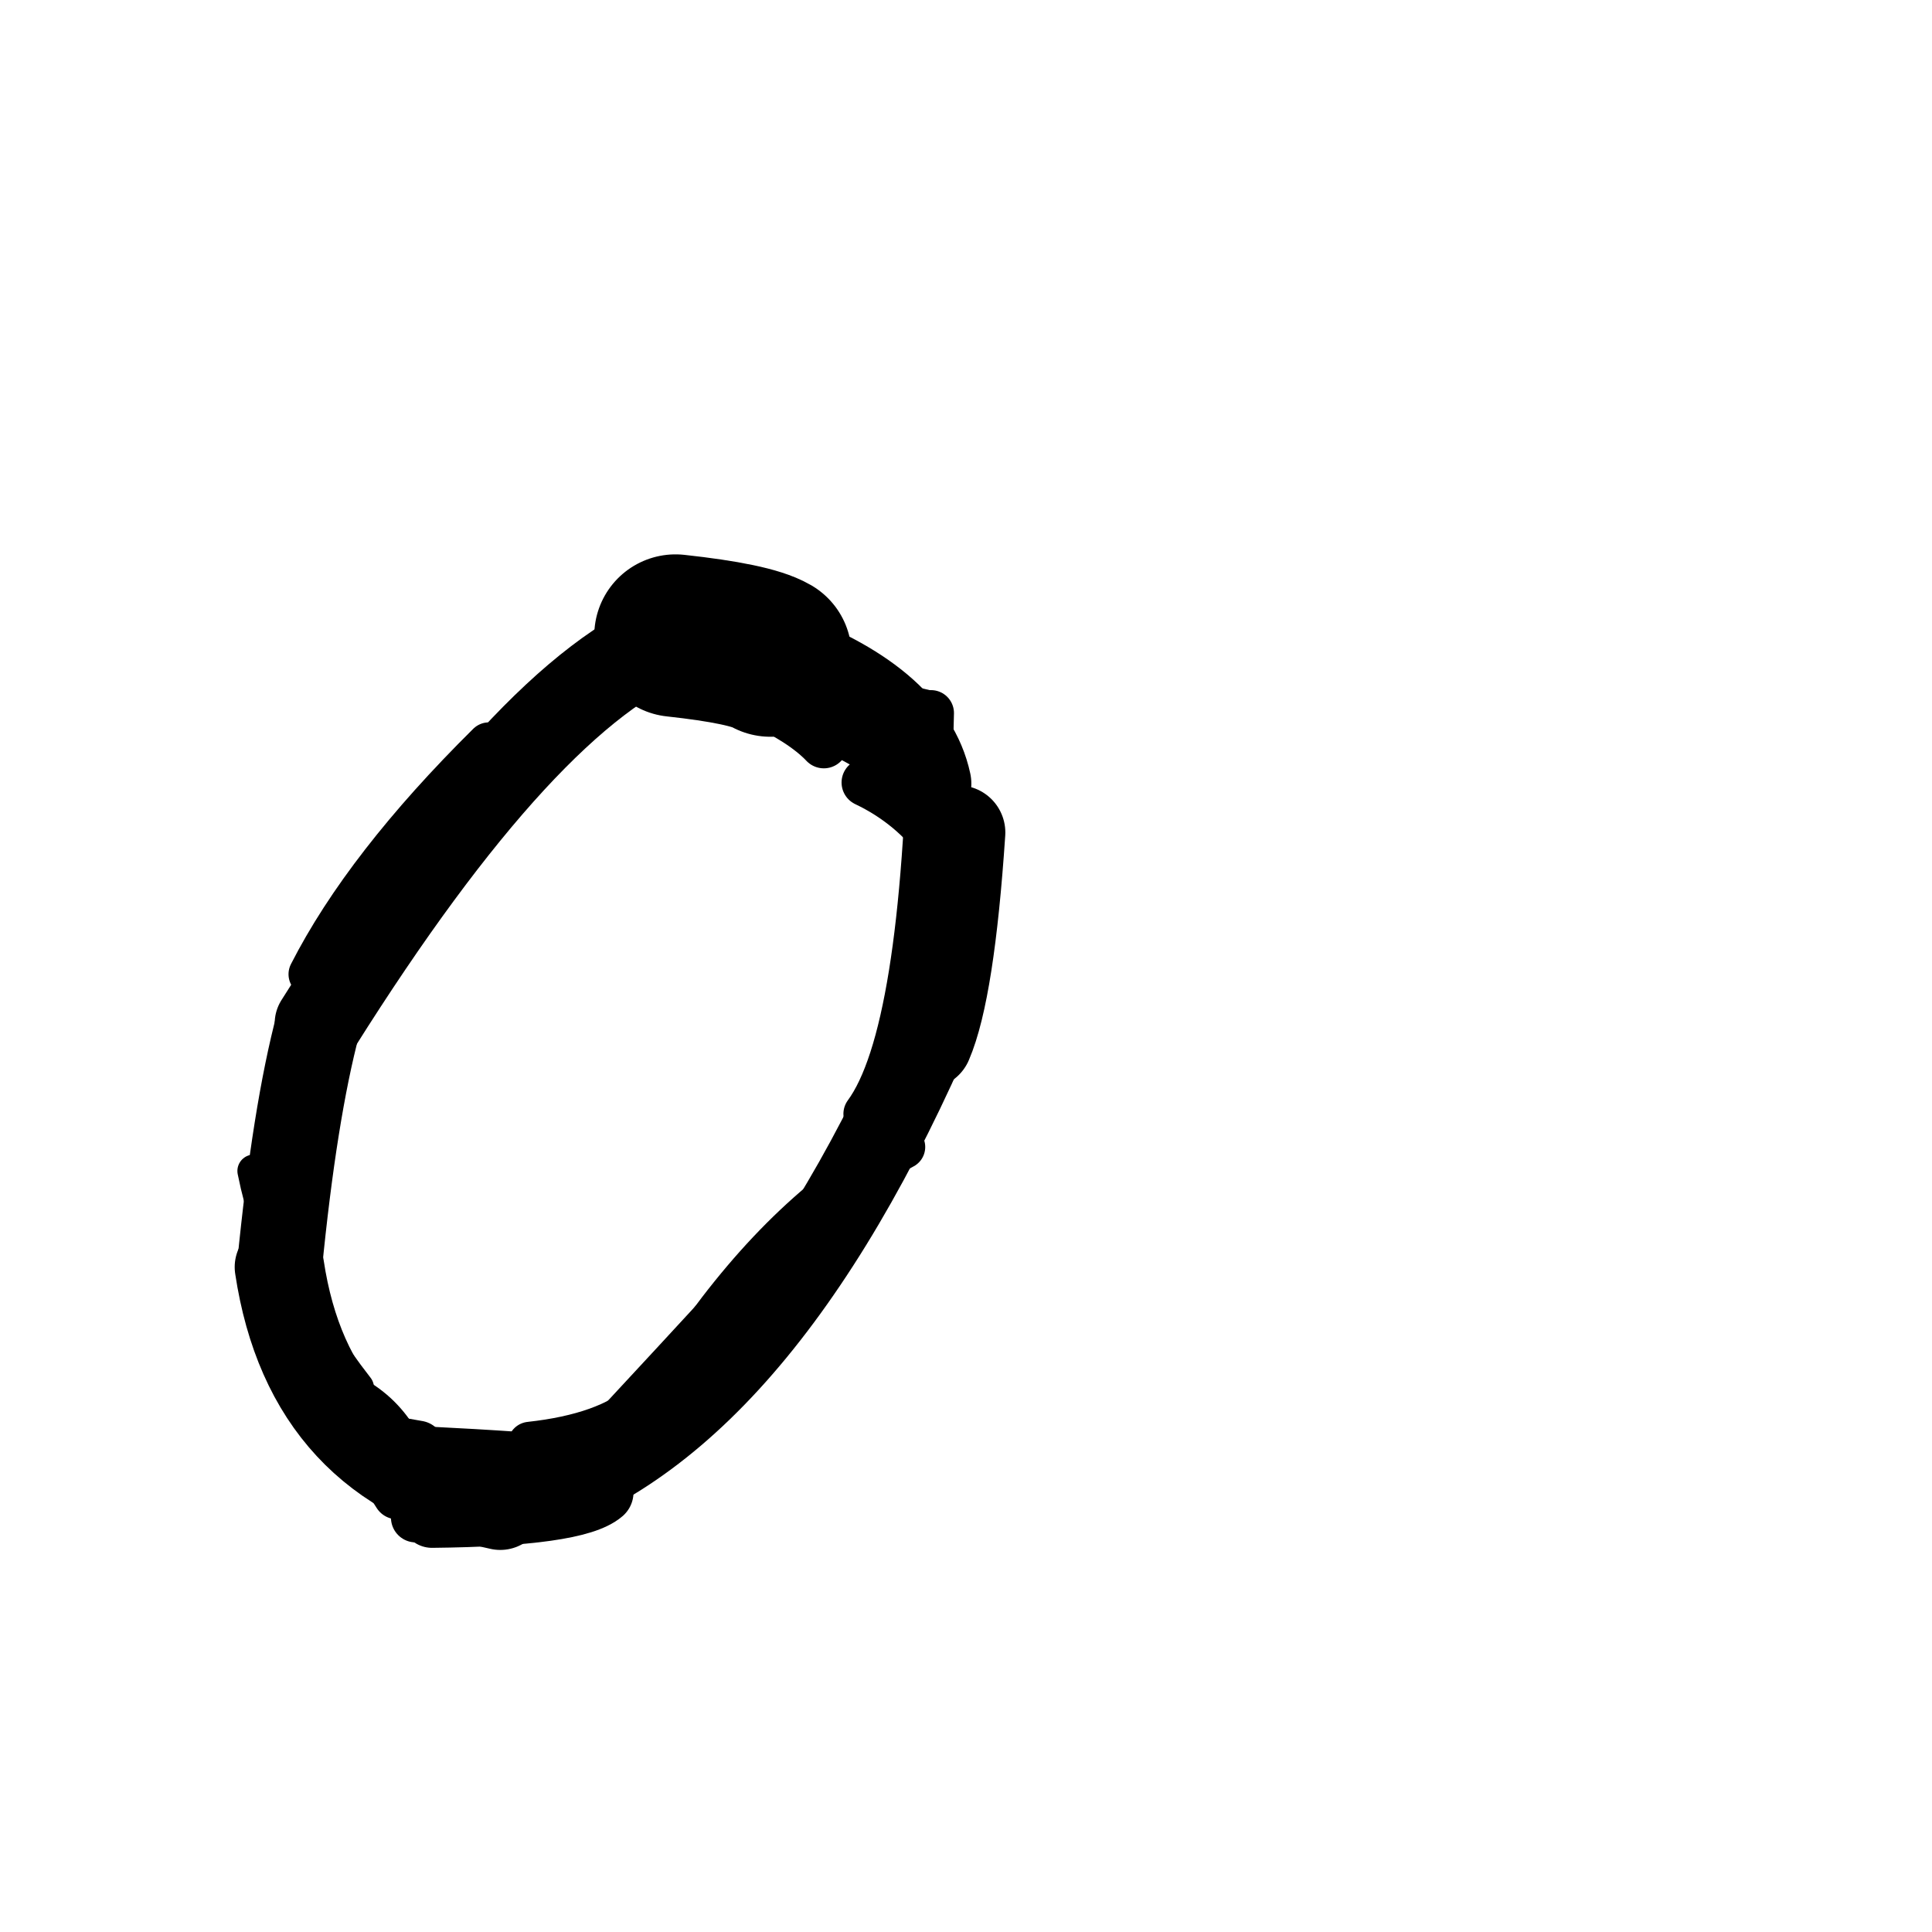 <?xml version="1.0" ?>
<svg height="140" width="140" xmlns="http://www.w3.org/2000/svg">
  <path d="M 66.87, 56.786 Q 65.624, 50.995, 55.827, 47.501 " fill="none" id="curve_1" stroke="#000000" stroke-linecap="round" stroke-linejoin="round" stroke-width="7.036"/>
  <path d="M 55.827, 47.501 Q 54.36, 46.649, 48.95, 46.059 " fill="none" id="curve_1" stroke="#000000" stroke-linecap="round" stroke-linejoin="round" stroke-width="11.775"/>
  <path d="M 48.95, 46.059 Q 38.183, 50.126, 23.063, 74.162 " fill="none" id="curve_1" stroke="#000000" stroke-linecap="round" stroke-linejoin="round" stroke-width="6.316"/>
  <path d="M 23.063, 74.162 Q 21.347, 80.623, 20.249, 91.817 " fill="none" id="curve_1" stroke="#000000" stroke-linecap="round" stroke-linejoin="round" stroke-width="6.161"/>
  <path d="M 20.249, 91.817 Q 22.412, 106.179, 36.25, 109.072 " fill="none" id="curve_1" stroke="#000000" stroke-linecap="round" stroke-linejoin="round" stroke-width="6.485"/>
  <path d="M 36.25, 109.072 Q 53.892, 105.056, 67.065, 75.478 " fill="none" id="curve_1" stroke="#000000" stroke-linecap="round" stroke-linejoin="round" stroke-width="6.002"/>
  <path d="M 67.065, 75.478 Q 68.672, 71.733, 69.433, 60.328 " fill="none" id="curve_1" stroke="#000000" stroke-linecap="round" stroke-linejoin="round" stroke-width="6.835"/>
  <path d="M 69.433, 60.328 Q 66.411, 52.733, 49.699, 48.849 " fill="none" id="curve_1" stroke="#000000" stroke-linecap="round" stroke-linejoin="round" stroke-width="4.413"/>
  <path d="M 49.699, 48.849 Q 59.872, 49.804, 67.465, 51.672 " fill="none" id="curve_1" stroke="#000000" stroke-linecap="round" stroke-linejoin="round" stroke-width="3.187"/>
  <path d="M 67.465, 51.672 Q 67, 74.978, 62.78, 80.716 " fill="none" id="curve_1" stroke="#000000" stroke-linecap="round" stroke-linejoin="round" stroke-width="3.327"/>
  <path d="M 41.412, 105.693 Q 38.664, 105.337, 30.53, 104.932 " fill="none" id="curve_2" stroke="#000000" stroke-linecap="round" stroke-linejoin="round" stroke-width="3.163"/>
  <path d="M 56.791, 90.964 Q 49.864, 98.53, 40.429, 108.653 " fill="none" id="curve_3" stroke="#000000" stroke-linecap="round" stroke-linejoin="round" stroke-width="4.434"/>
  <path d="M 40.429, 108.653 Q 40.01, 109.797, 31.306, 109.885 " fill="none" id="curve_3" stroke="#000000" stroke-linecap="round" stroke-linejoin="round" stroke-width="4.038"/>
  <path d="M 31.306, 109.885 Q 41.734, 109.776, 43.629, 108.139 " fill="none" id="curve_3" stroke="#000000" stroke-linecap="round" stroke-linejoin="round" stroke-width="4.555"/>
  <path d="M 22.517, 70.595 Q 26.494, 62.799, 35.426, 53.956 " fill="none" id="curve_4" stroke="#000000" stroke-linecap="round" stroke-linejoin="round" stroke-width="3.22"/>
  <path d="M 62.719, 56.703 Q 66.056, 58.289, 68.233, 61.265 " fill="none" id="curve_5" stroke="#000000" stroke-linecap="round" stroke-linejoin="round" stroke-width="3.472"/>
  <path d="M 65.451, 83.115 Q 57.302, 87.462, 50.389, 97.358 " fill="none" id="curve_6" stroke="#000000" stroke-linecap="round" stroke-linejoin="round" stroke-width="3.188"/>
  <path d="M 22.57, 96.156 Q 25.055, 102.586, 28.785, 108.329 " fill="none" id="curve_34" stroke="#000000" stroke-linecap="round" stroke-linejoin="round" stroke-width="3.529"/>
  <path d="M 59.698, 53.94 Q 56.576, 50.643, 45.85, 47.65 " fill="none" id="curve_38" stroke="#000000" stroke-linecap="round" stroke-linejoin="round" stroke-width="3.472"/>
  <path d="M 18.391, 84.853 Q 20.031, 93.025, 25.911, 100.561 " fill="none" id="curve_54" stroke="#000000" stroke-linecap="round" stroke-linejoin="round" stroke-width="2.377"/>
  <path d="M 38.4, 104.636 Q 43.985, 104.028, 46.623, 101.697 " fill="none" id="curve_58" stroke="#000000" stroke-linecap="round" stroke-linejoin="round" stroke-width="3.218"/>
  <path d="M 26.589, 104.416 Q 28.469, 104.554, 30.28, 104.899 " fill="none" id="curve_68" stroke="#000000" stroke-linecap="round" stroke-linejoin="round" stroke-width="3.905"/>
  <path d="M 30.127, 109.972 Q 29.68, 103.727, 25.38, 101.42 " fill="none" id="curve_147" stroke="#000000" stroke-linecap="round" stroke-linejoin="round" stroke-width="3.593"/>
</svg>
